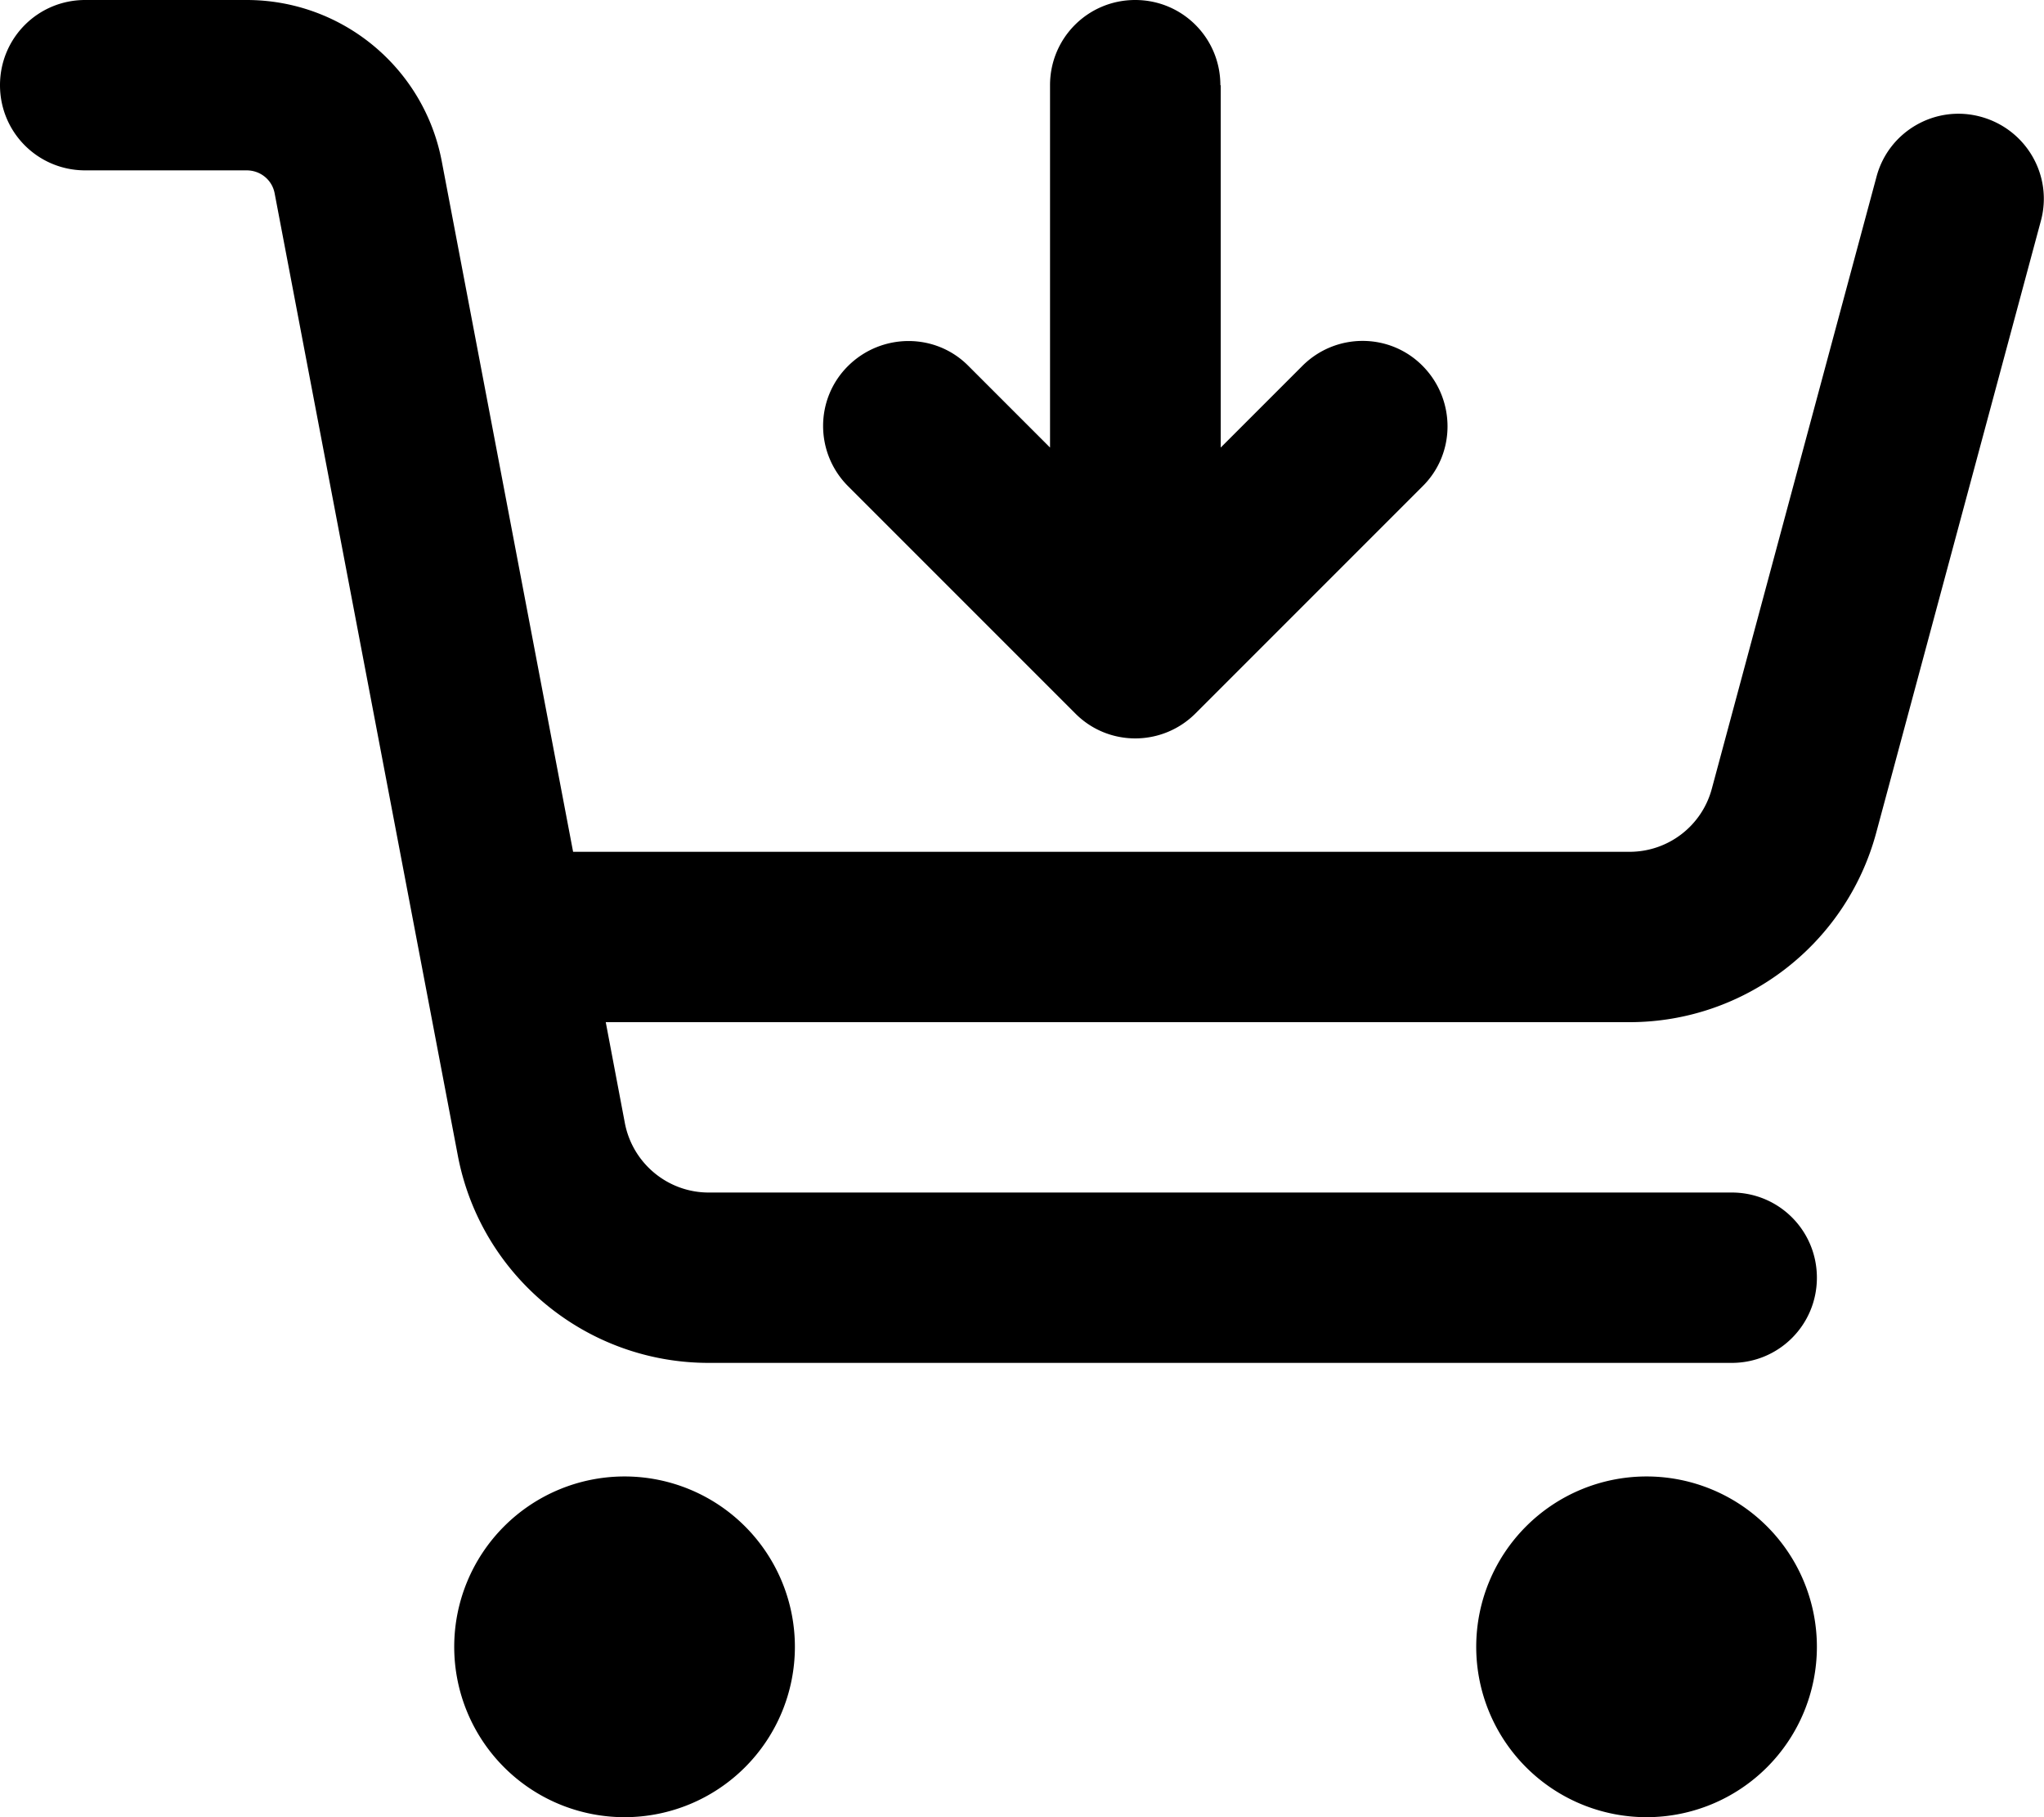 <svg class="svg-icon" xmlns="http://www.w3.org/2000/svg" fill="currentColor" viewBox="0 0 576 512" role="img"><path class="" d="M0 24C0 10.7 10.7 0 24 0H69.5c26.9 0 50 19.1 55 45.5l37 194.5H459.2c10.9 0 20.4-7.3 23.2-17.8L528.8 49.8c3.4-12.8 16.6-20.4 29.4-16.9s20.4 16.6 16.9 29.4L528.7 234.7c-8.5 31.4-37 53.3-69.5 53.3H170.7l5.4 28.5c2.2 11.3 12.1 19.5 23.6 19.5H488c13.3 0 24 10.7 24 24s-10.7 24-24 24H199.7c-34.6 0-64.3-24.6-70.7-58.5L77.4 54.5c-.7-3.8-4-6.5-7.9-6.5H24C10.7 48 0 37.3 0 24zM128 464a48 48 0 1 1 96 0 48 48 0 1 1 -96 0zm336-48a48 48 0 1 1 0 96 48 48 0 1 1 0-96zM344 24V126.1l23-23c9.4-9.4 24.6-9.4 33.9 0s9.4 24.6 0 33.9l-64 64c-9.4 9.4-24.6 9.4-33.9 0l-64-64c-9.4-9.4-9.4-24.6 0-33.9s24.6-9.4 33.9 0l23 23V24c0-13.3 10.7-24 24-24s24 10.7 24 24z" />
</svg>